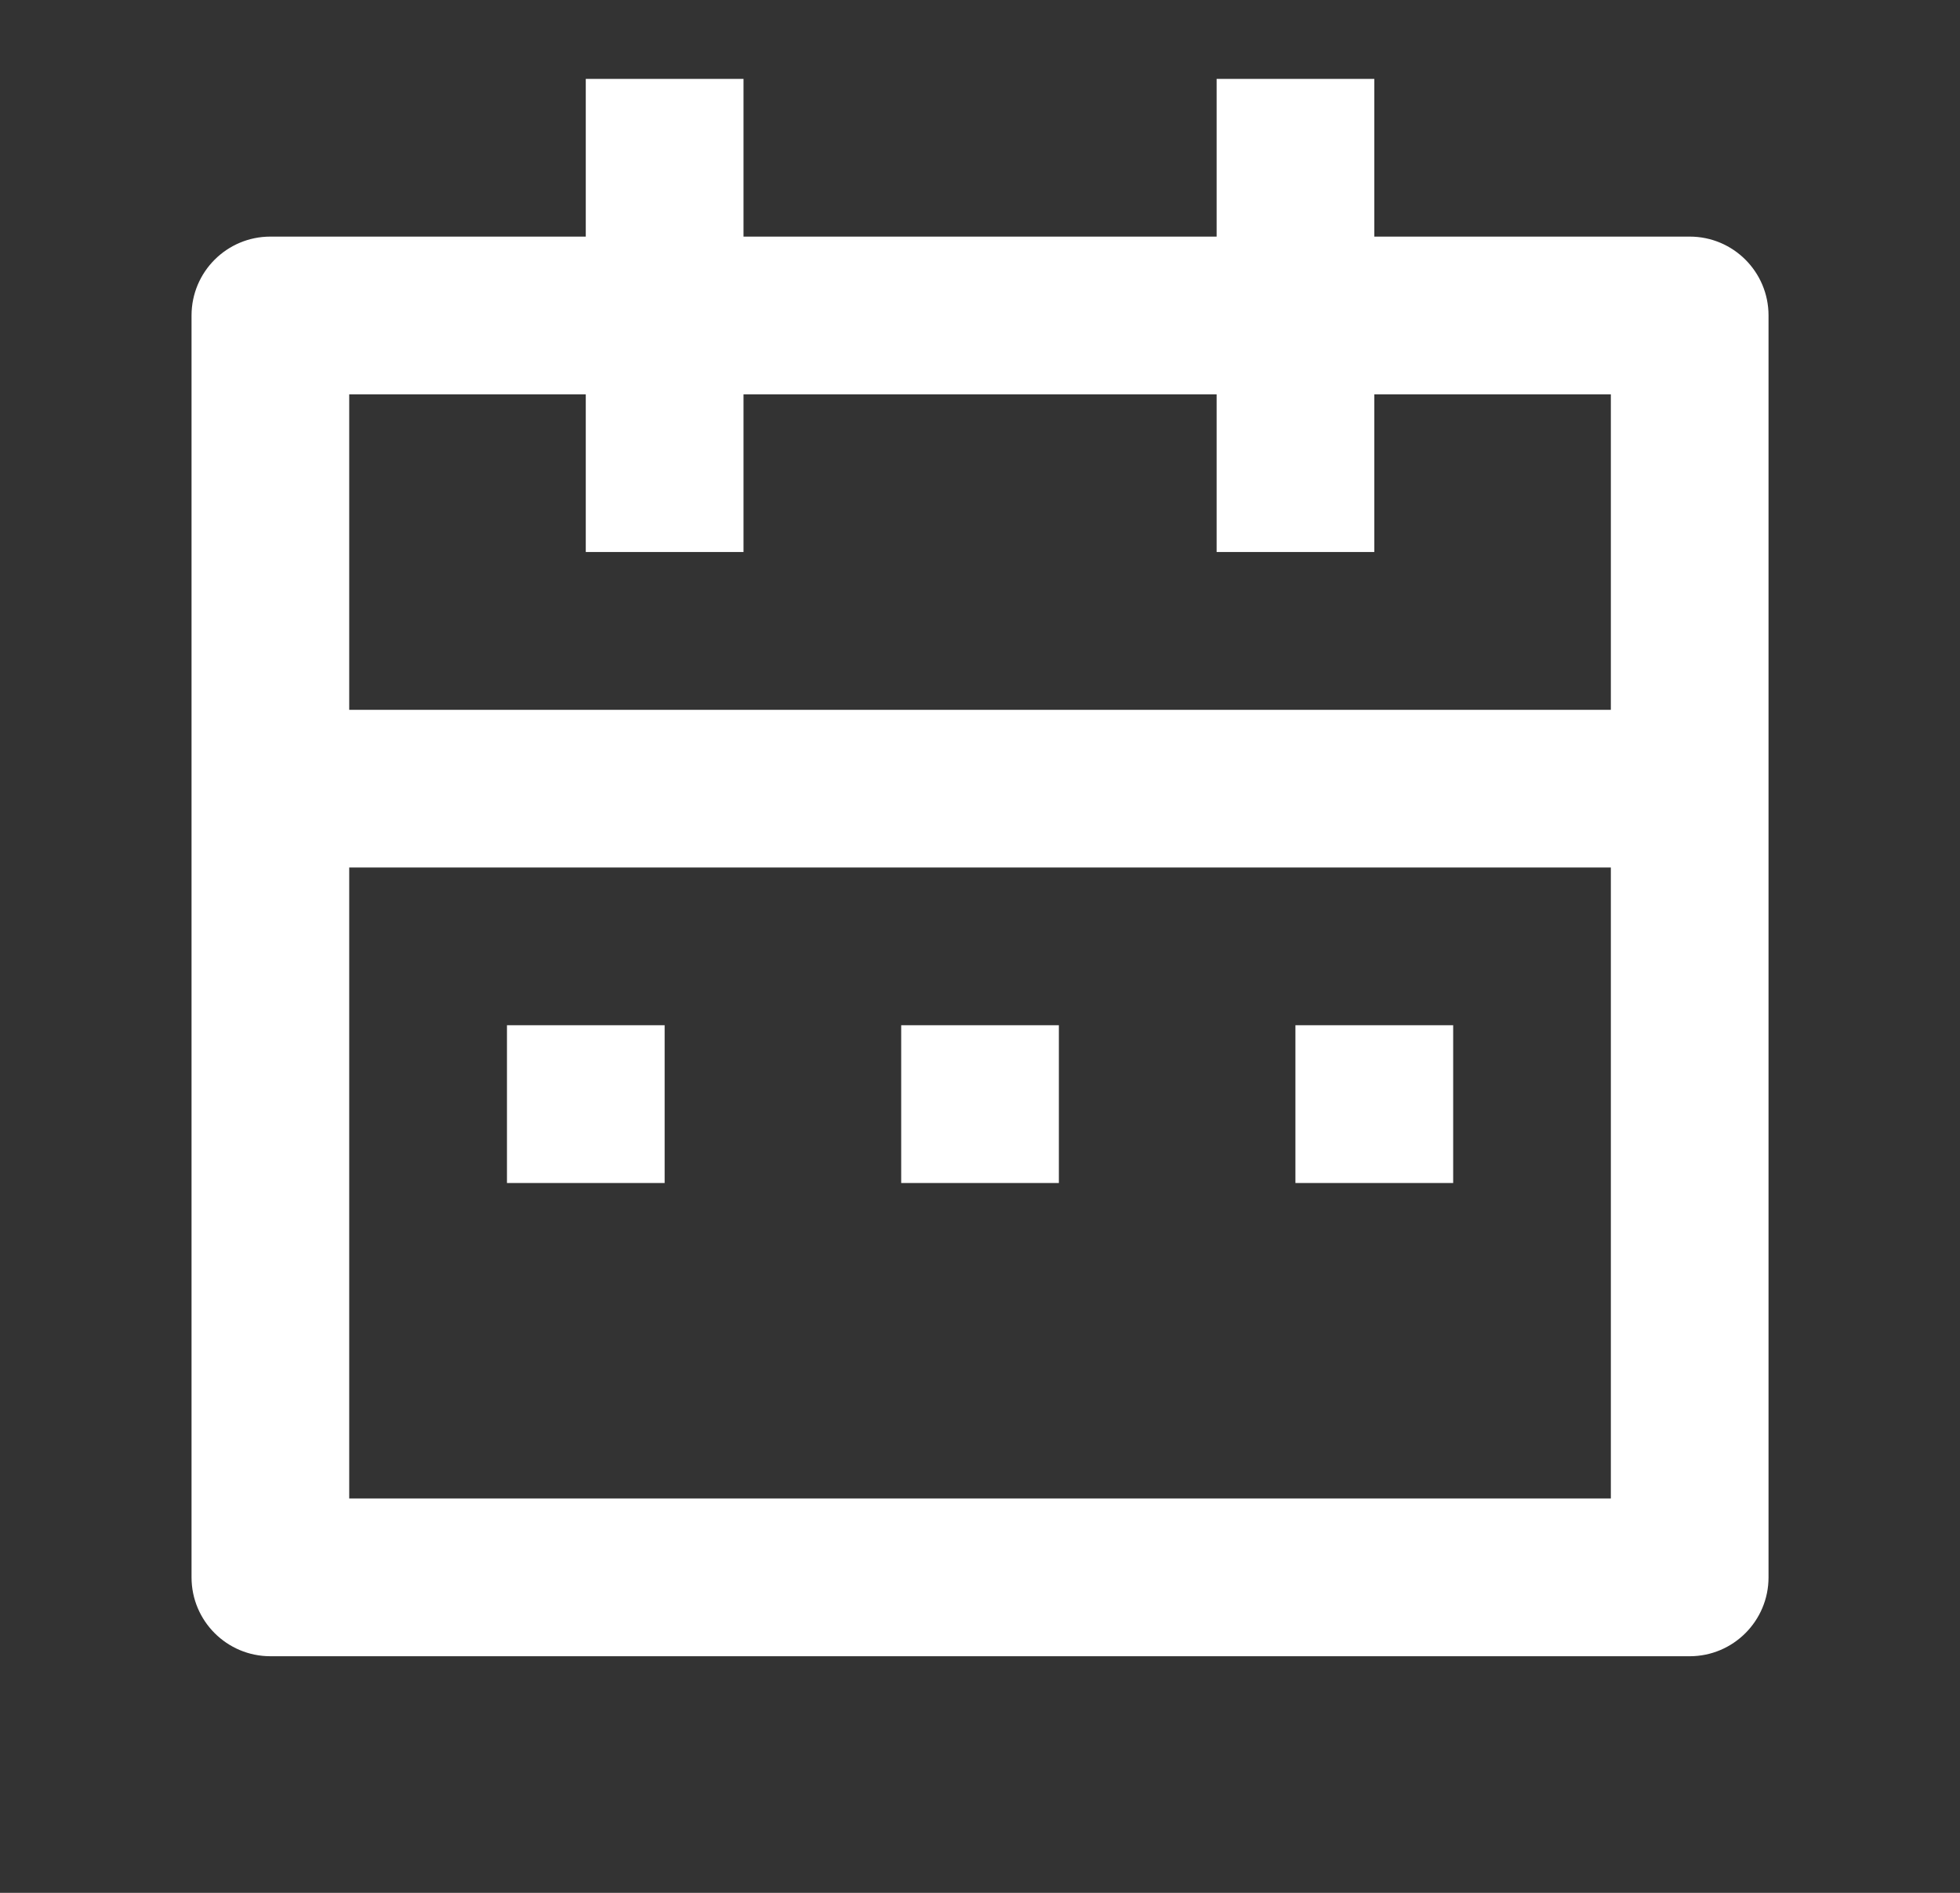 <svg width="29" height="28" viewBox="0 0 29 28" fill="none" xmlns="http://www.w3.org/2000/svg">
<rect x="0" y="0" width="29" height="28" fill="#333333" stroke="none"/>
<path d="M11.001 1.167V3.5H18.001V1.167H20.334V3.5H25.001C25.645 3.5 26.167 4.022 26.167 4.667V23.333C26.167 23.977 25.645 24.5 25.001 24.5H4.001C3.356 24.5 2.834 23.977 2.834 23.333V4.667C2.834 4.022 3.356 3.5 4.001 3.5H8.667V1.167H11.001ZM23.834 12.833H5.167V22.166H23.834V12.833ZM9.834 15.166V17.5H7.501V15.166H9.834ZM15.667 15.166V17.5H13.334V15.166H15.667ZM21.501 15.166V17.5H19.167V15.166H21.501ZM8.667 5.833H5.167V10.5H23.834V5.833H20.334V8.166H18.001V5.833H11.001V8.166H8.667V5.833Z" fill="white"/>
</svg>
